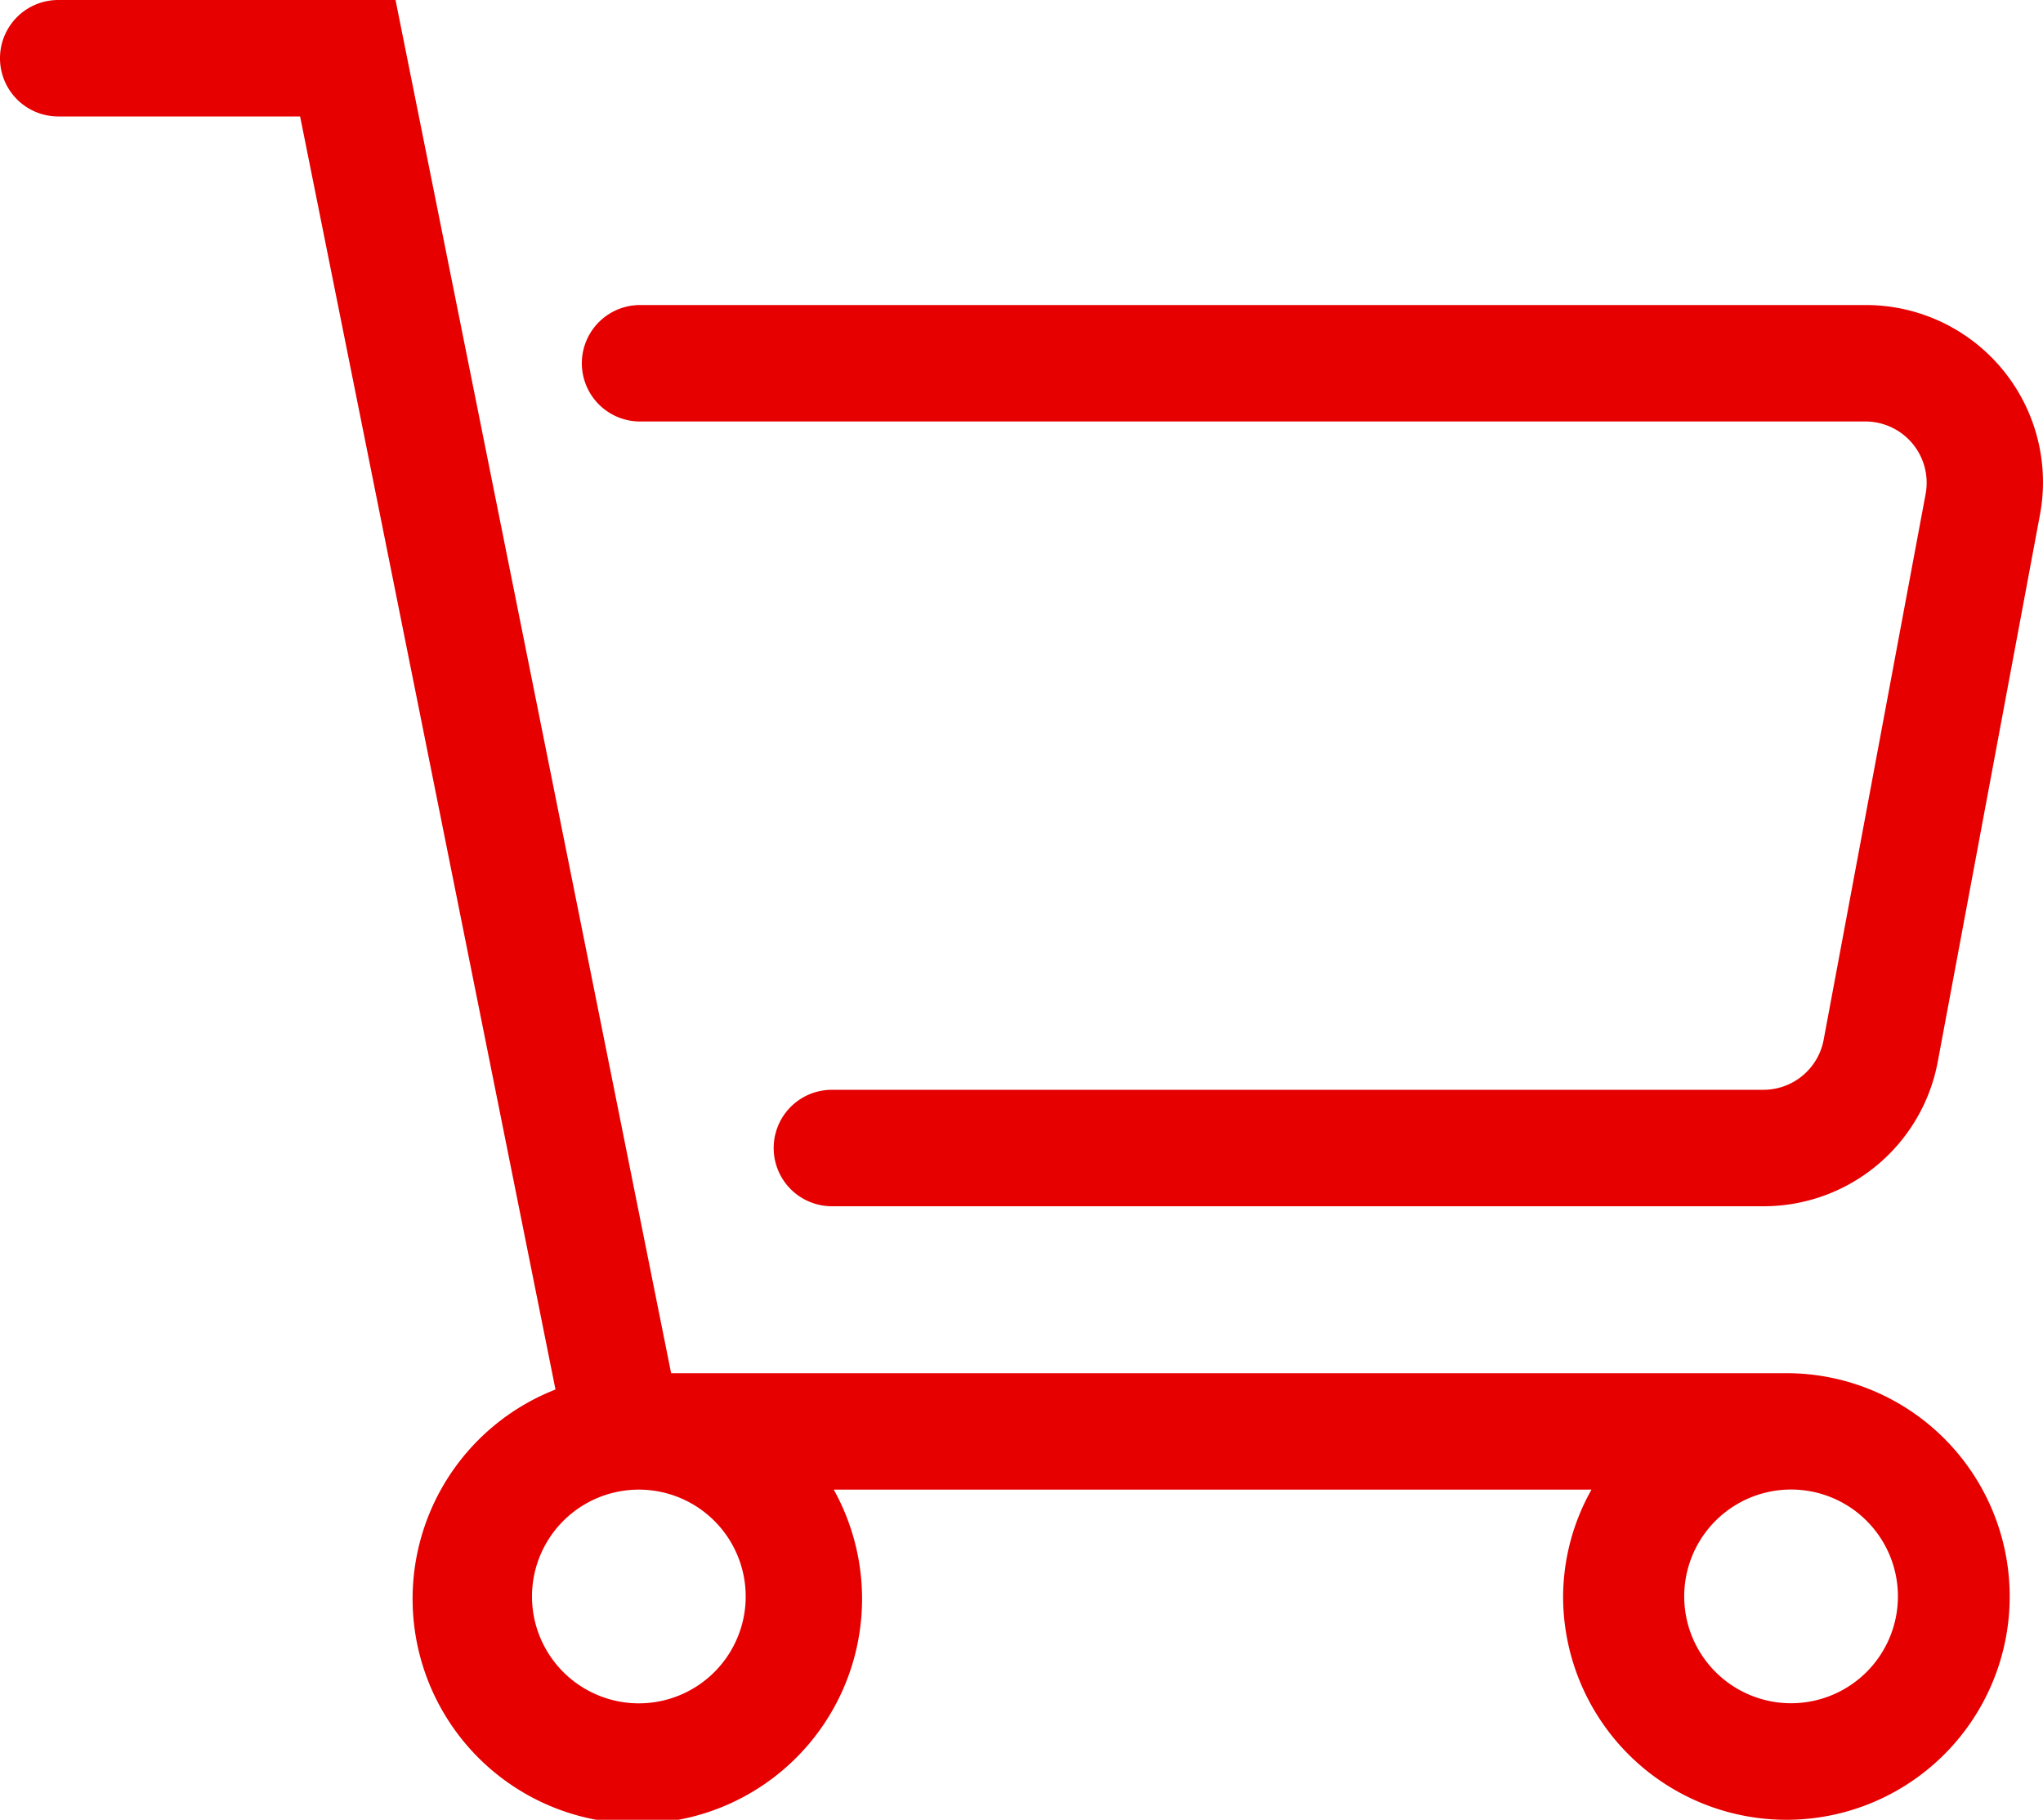 <svg id="Capa_1" data-name="Capa 1" xmlns="http://www.w3.org/2000/svg" viewBox="0 0 100 89.07"><defs><style>.cls-1{fill:#e60000;}</style></defs><path class="cls-1" d="M87.44,72.68H32.85L19.36,5.47H2.85a2.85,2.85,0,0,0,0,5.7H14.69l12.5,62.31a11,11,0,1,0,13.62,4.9H77.9a10.76,10.76,0,0,0-1.39,5.22A10.93,10.93,0,1,0,87.44,72.68ZM36.5,83.6a5.23,5.23,0,1,1-5.27-5.22h.07A5.23,5.23,0,0,1,36.5,83.6Zm50.94,5.23a5.23,5.23,0,0,1,0-10.45h0a5.23,5.23,0,1,1,0,10.45Z" transform="translate(0 -5.47)"/><path class="cls-1" d="M86.33,64.51H40.72a2.85,2.85,0,1,1,0-5.7H86.33a3,3,0,0,0,2.93-2.43l5-26.76a3,3,0,0,0-2.93-3.52h-60a2.85,2.85,0,1,1,0-5.7H91.32a8.67,8.67,0,0,1,8.53,10.27l-5,26.76A8.67,8.67,0,0,1,86.33,64.51Z" transform="translate(0 -5.47)"/></svg>